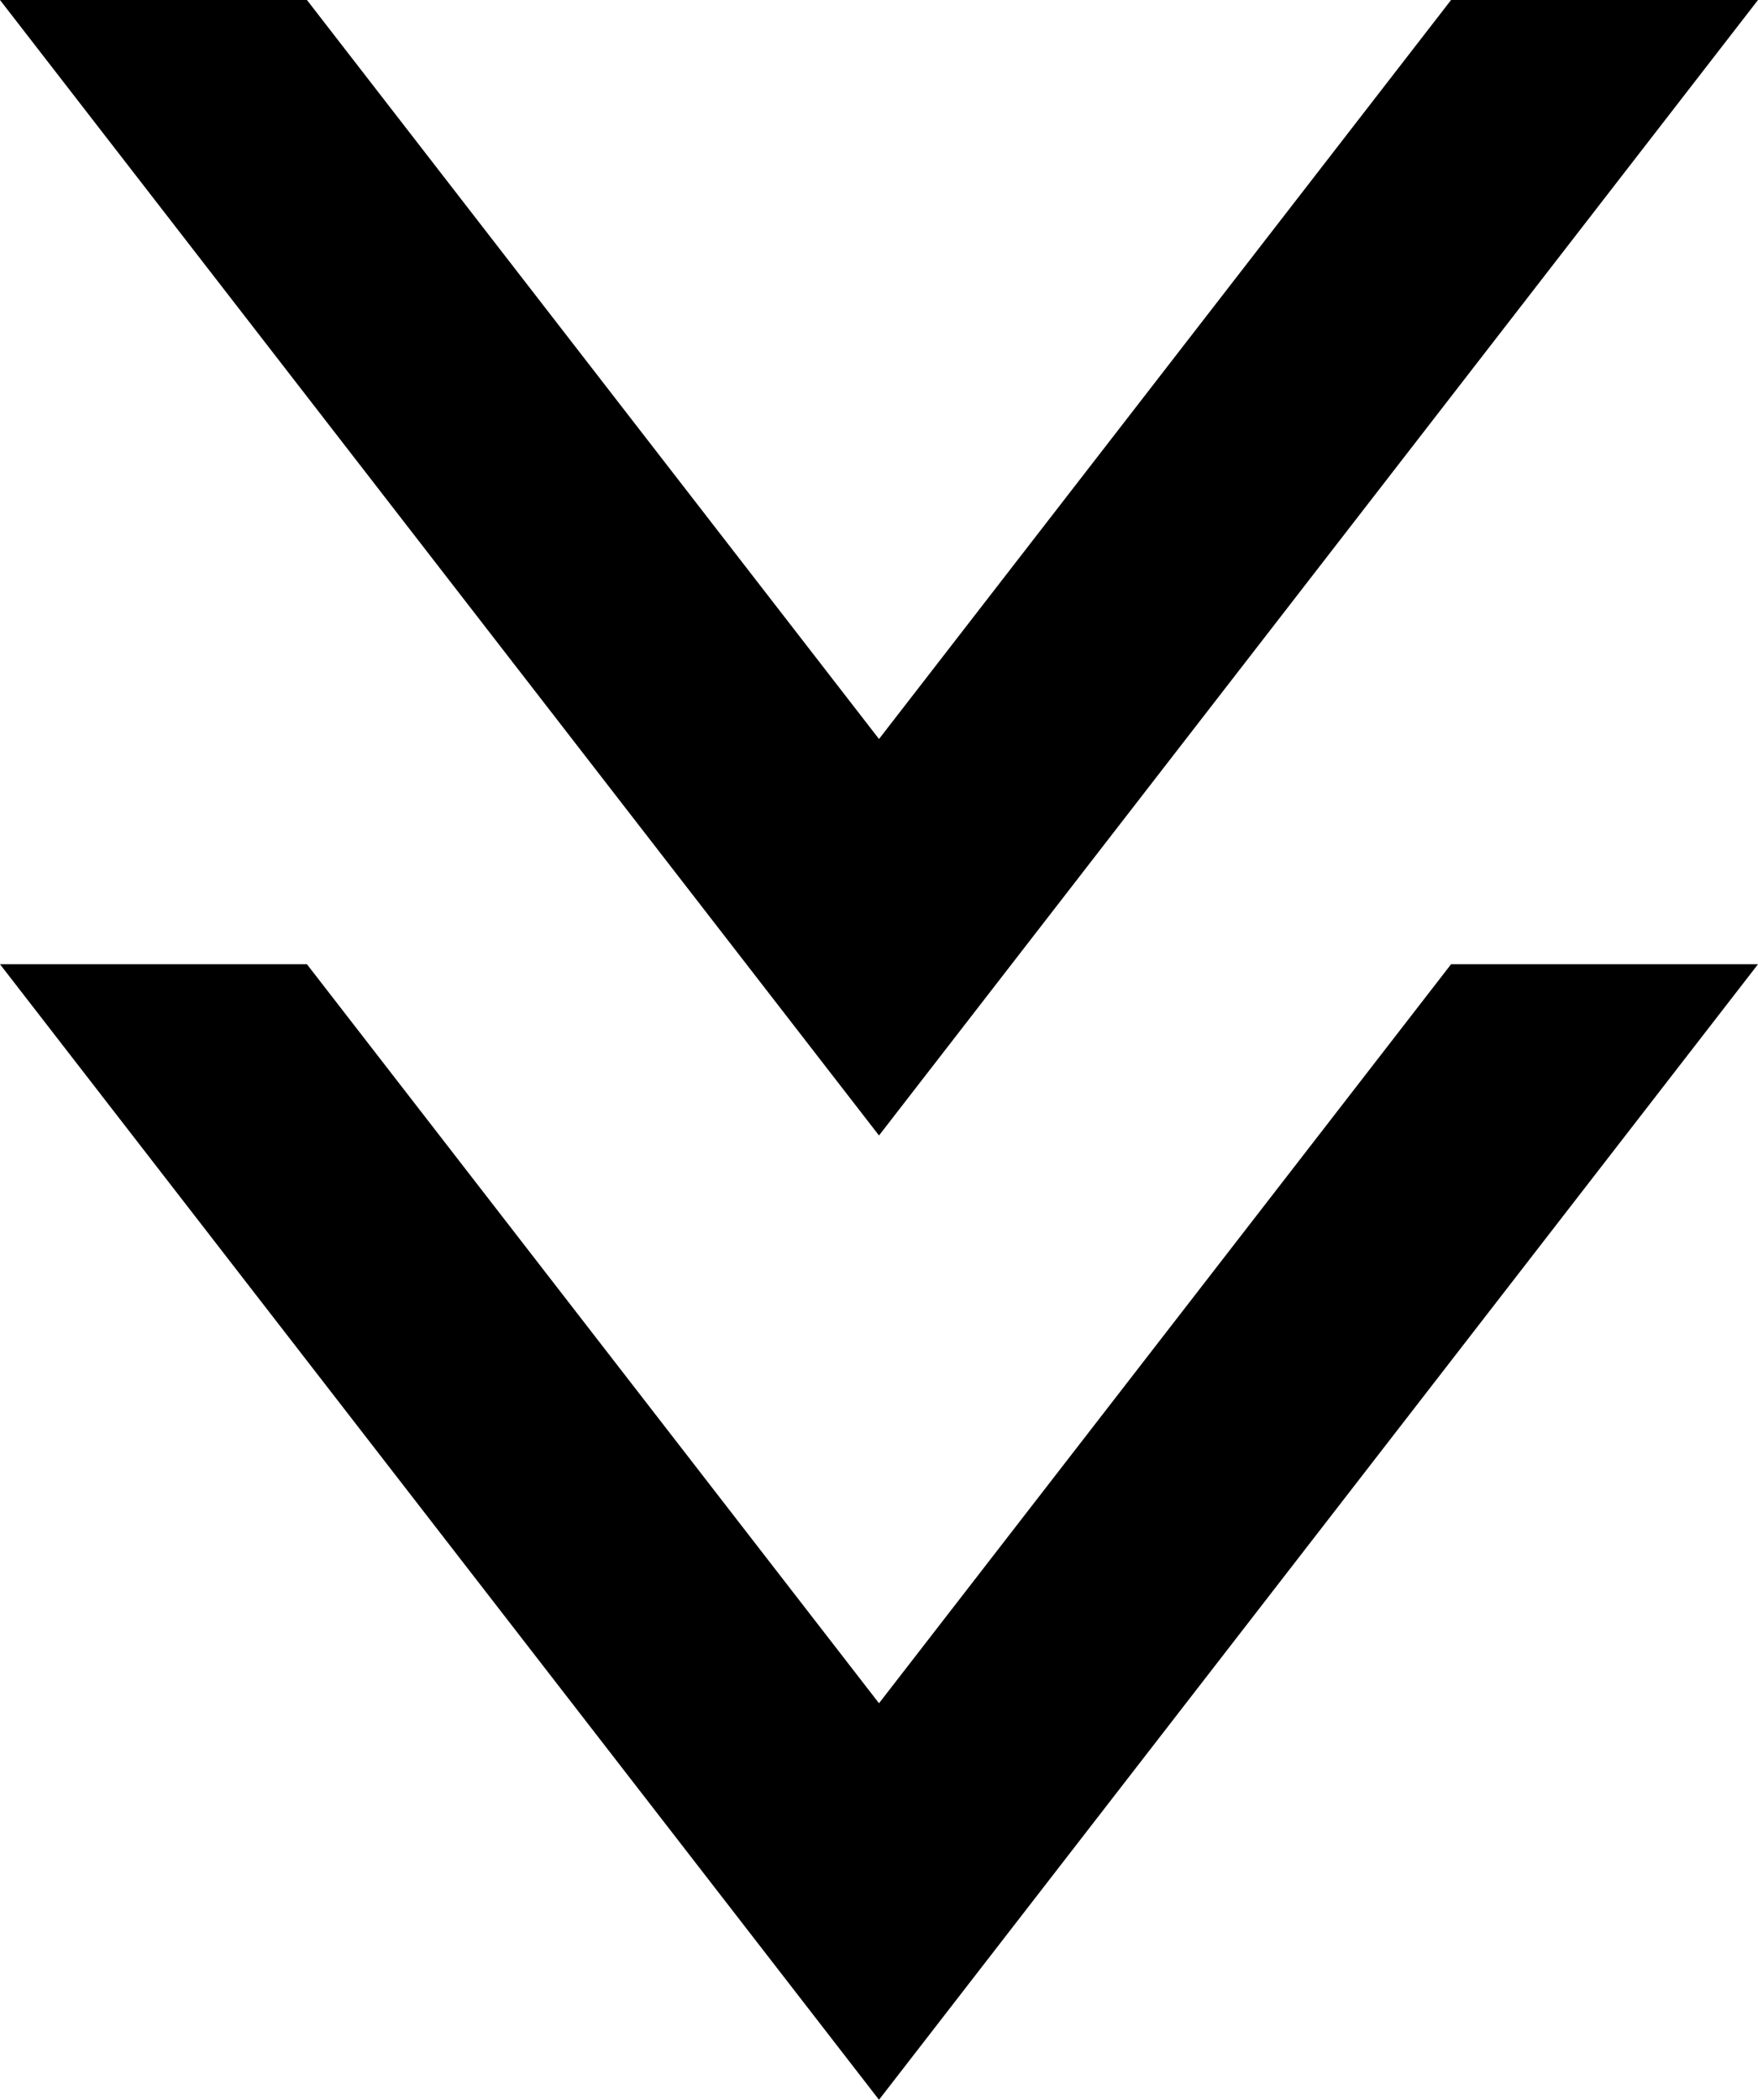 <?xml version="1.0" standalone="no"?><!-- Generator: Gravit.io --><svg xmlns="http://www.w3.org/2000/svg" xmlns:xlink="http://www.w3.org/1999/xlink" style="isolation:isolate" viewBox="0 0 38.638 46.129"><defs><clipPath id="_clipPath_CbtdIUlSDKV0ECqjv1IhPxL2REU9RSy2"><rect width="38.638" height="46.129"/></clipPath></defs><g clip-path="url(#_clipPath_CbtdIUlSDKV0ECqjv1IhPxL2REU9RSy2)"><g id="Arrows"><path d=" M 6.746 21.183 L 0 21.183 L 9.66 33.656 L 19.319 46.129 L 28.979 33.656 L 38.638 21.183 L 31.892 21.183 L 28.979 24.945 L 19.319 37.418 L 9.66 24.945 L 6.746 21.183 Z "/><path d=" M 6.746 0 L 0 0 L 9.66 12.473 L 19.319 24.945 L 28.979 12.473 L 38.638 0 L 31.892 0 L 28.979 3.762 L 19.319 16.235 L 9.66 3.762 L 6.746 0 Z "/></g></g></svg>
